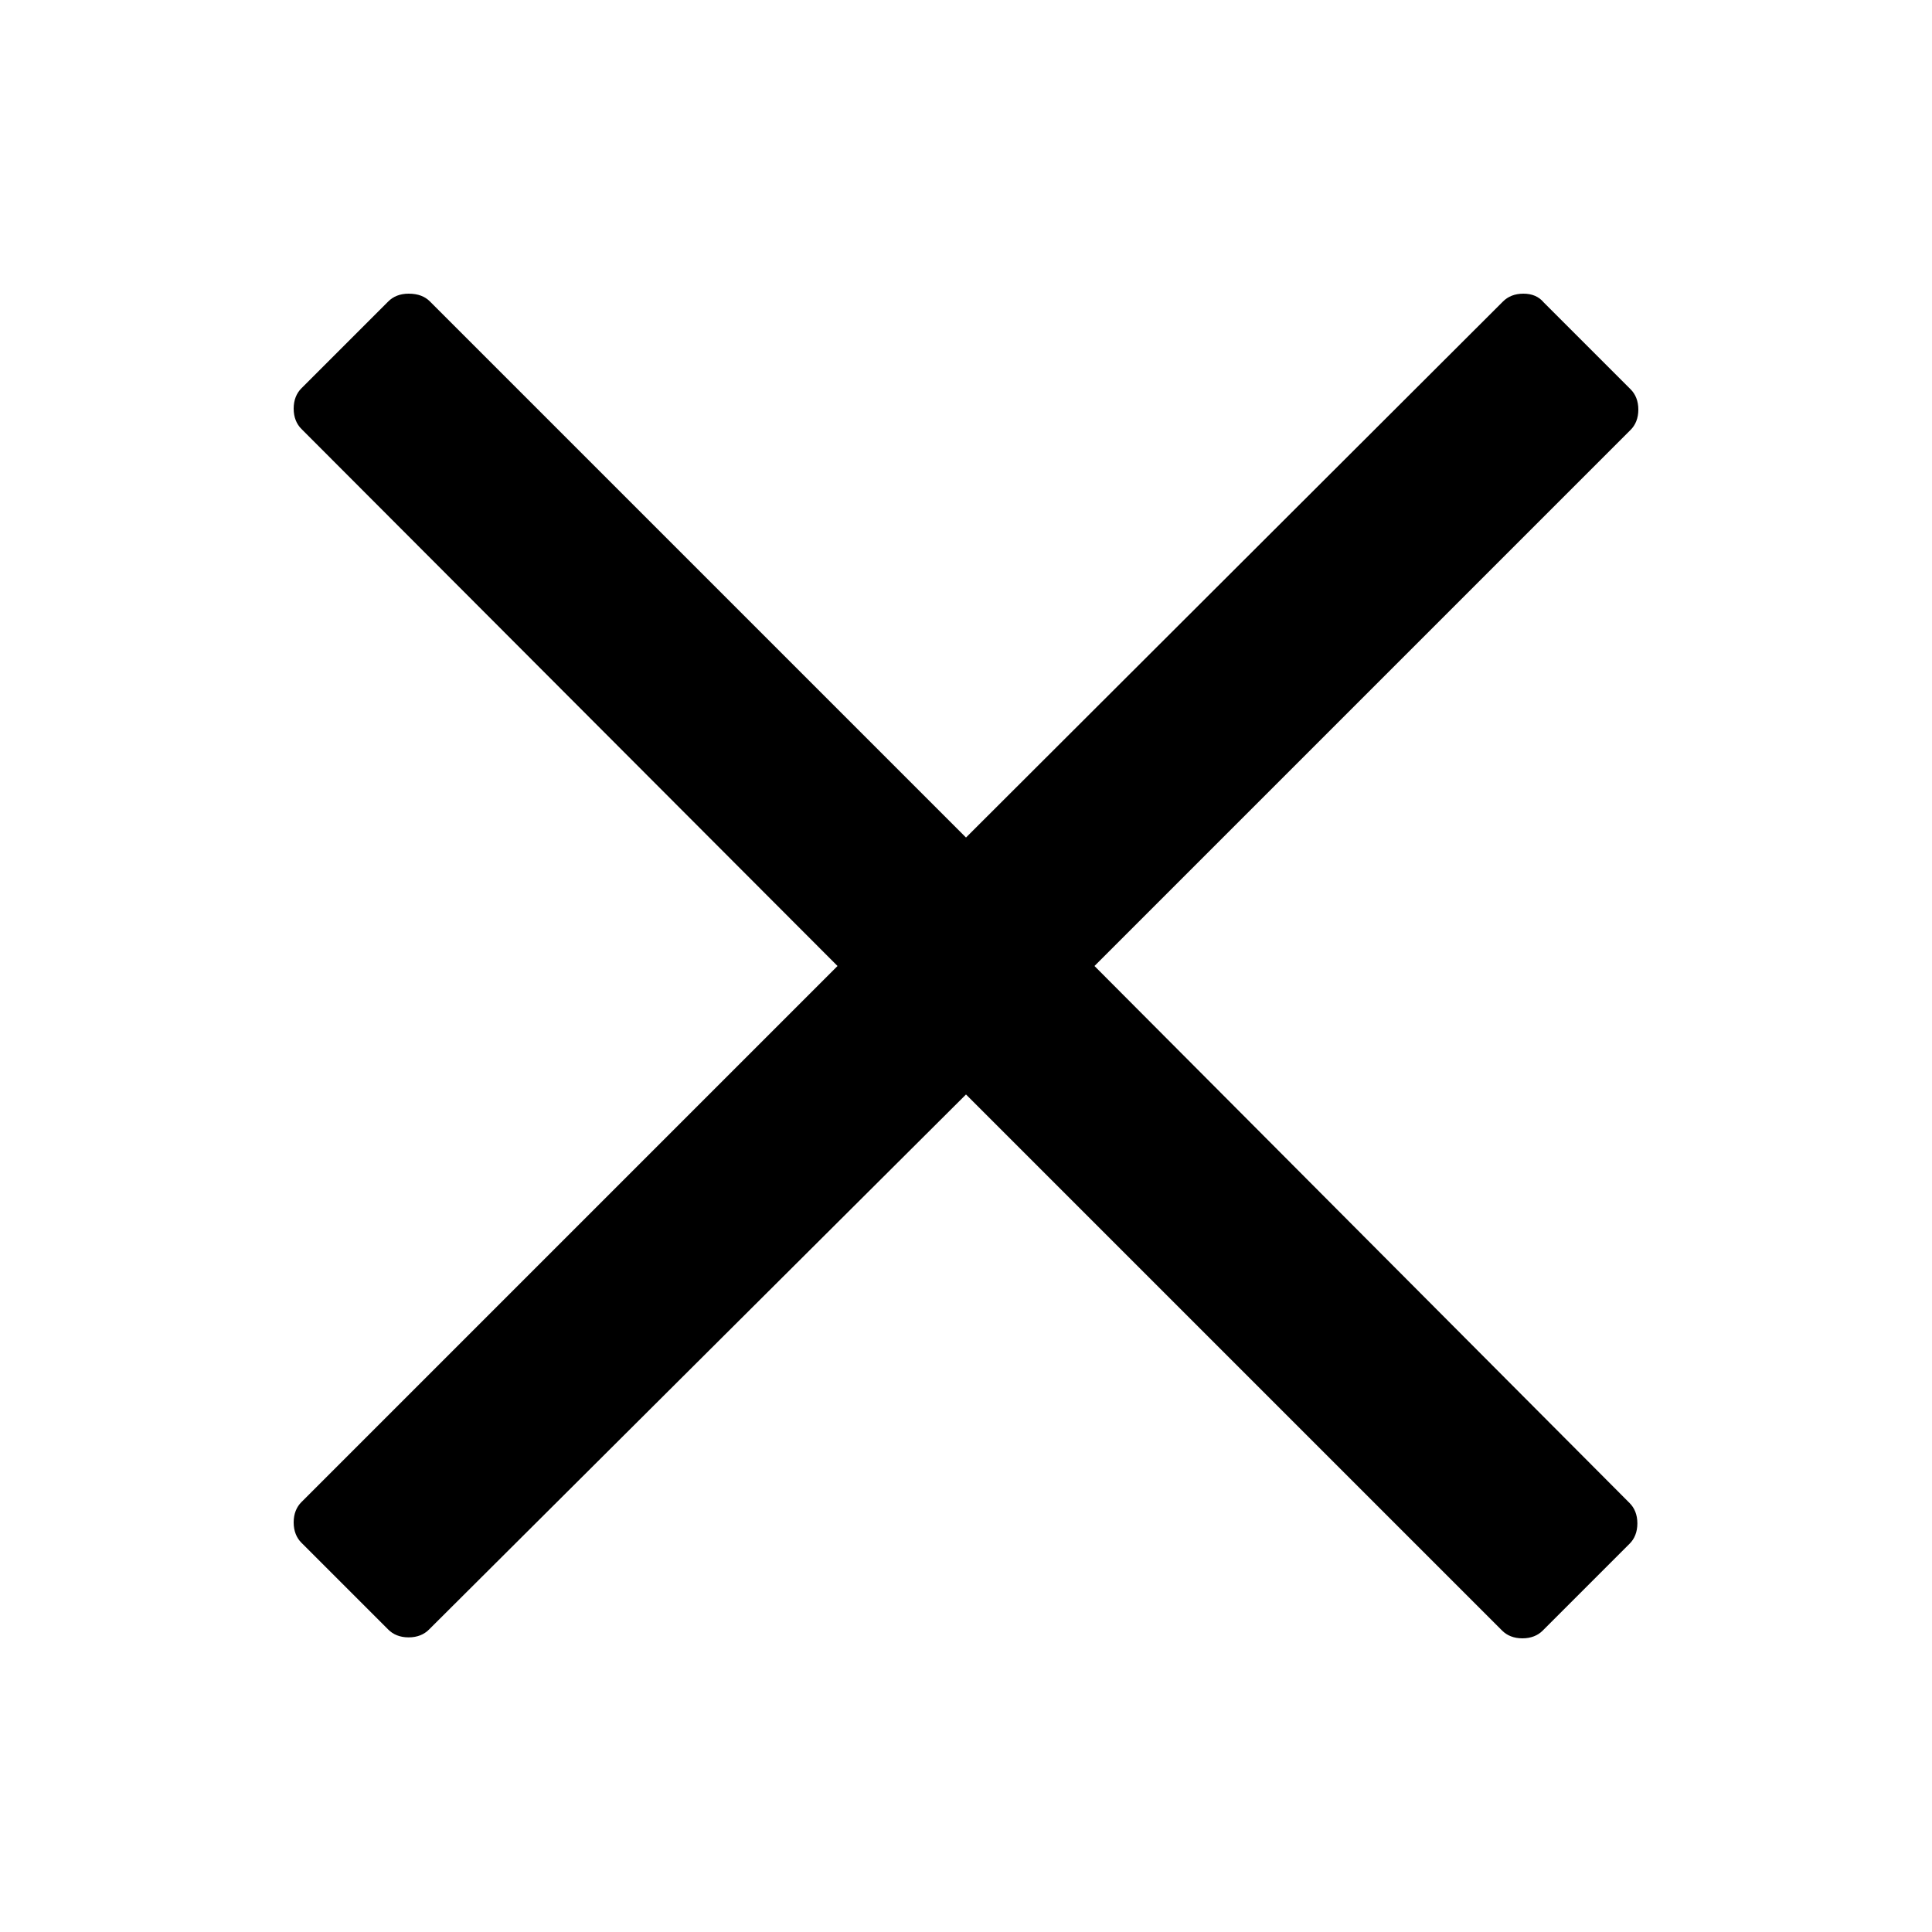 <?xml version="1.0" encoding="utf-8"?>
<!-- Generator: Adobe Illustrator 23.0.0, SVG Export Plug-In . SVG Version: 6.00 Build 0)  -->
<svg version="1.1" id="Layer_1" xmlns="http://www.w3.org/2000/svg" xmlns:xlink="http://www.w3.org/1999/xlink" x="0px" y="0px"
	 viewBox="0 0 20 20" style="enable-background:new 0 0 20 20;" xml:space="preserve">
<path d="M15.77,3.04c-0.09,0-0.16,0.03-0.21,0.08L10,8.67L4.45,3.12C4.4,3.07,4.33,3.04,4.23,3.04c-0.09,0-0.16,0.03-0.21,0.08
	l-0.9,0.9C3.07,4.07,3.04,4.14,3.04,4.23c0,0.09,0.03,0.16,0.08,0.21L8.67,10l-5.55,5.55c-0.05,0.05-0.08,0.12-0.08,0.21
	c0,0.09,0.03,0.16,0.08,0.21l0.9,0.9c0.05,0.05,0.12,0.08,0.21,0.08c0.09,0,0.16-0.03,0.21-0.08L10,11.33l5.55,5.55
	c0.05,0.05,0.12,0.08,0.21,0.08c0.09,0,0.16-0.03,0.21-0.08l0.9-0.9c0.05-0.05,0.08-0.12,0.08-0.21c0-0.09-0.03-0.16-0.08-0.21
	L11.33,10l5.55-5.55c0.05-0.05,0.08-0.12,0.08-0.21c0-0.09-0.03-0.16-0.08-0.21l-0.9-0.9C15.93,3.07,15.86,3.04,15.77,3.04z"/>
</svg>
